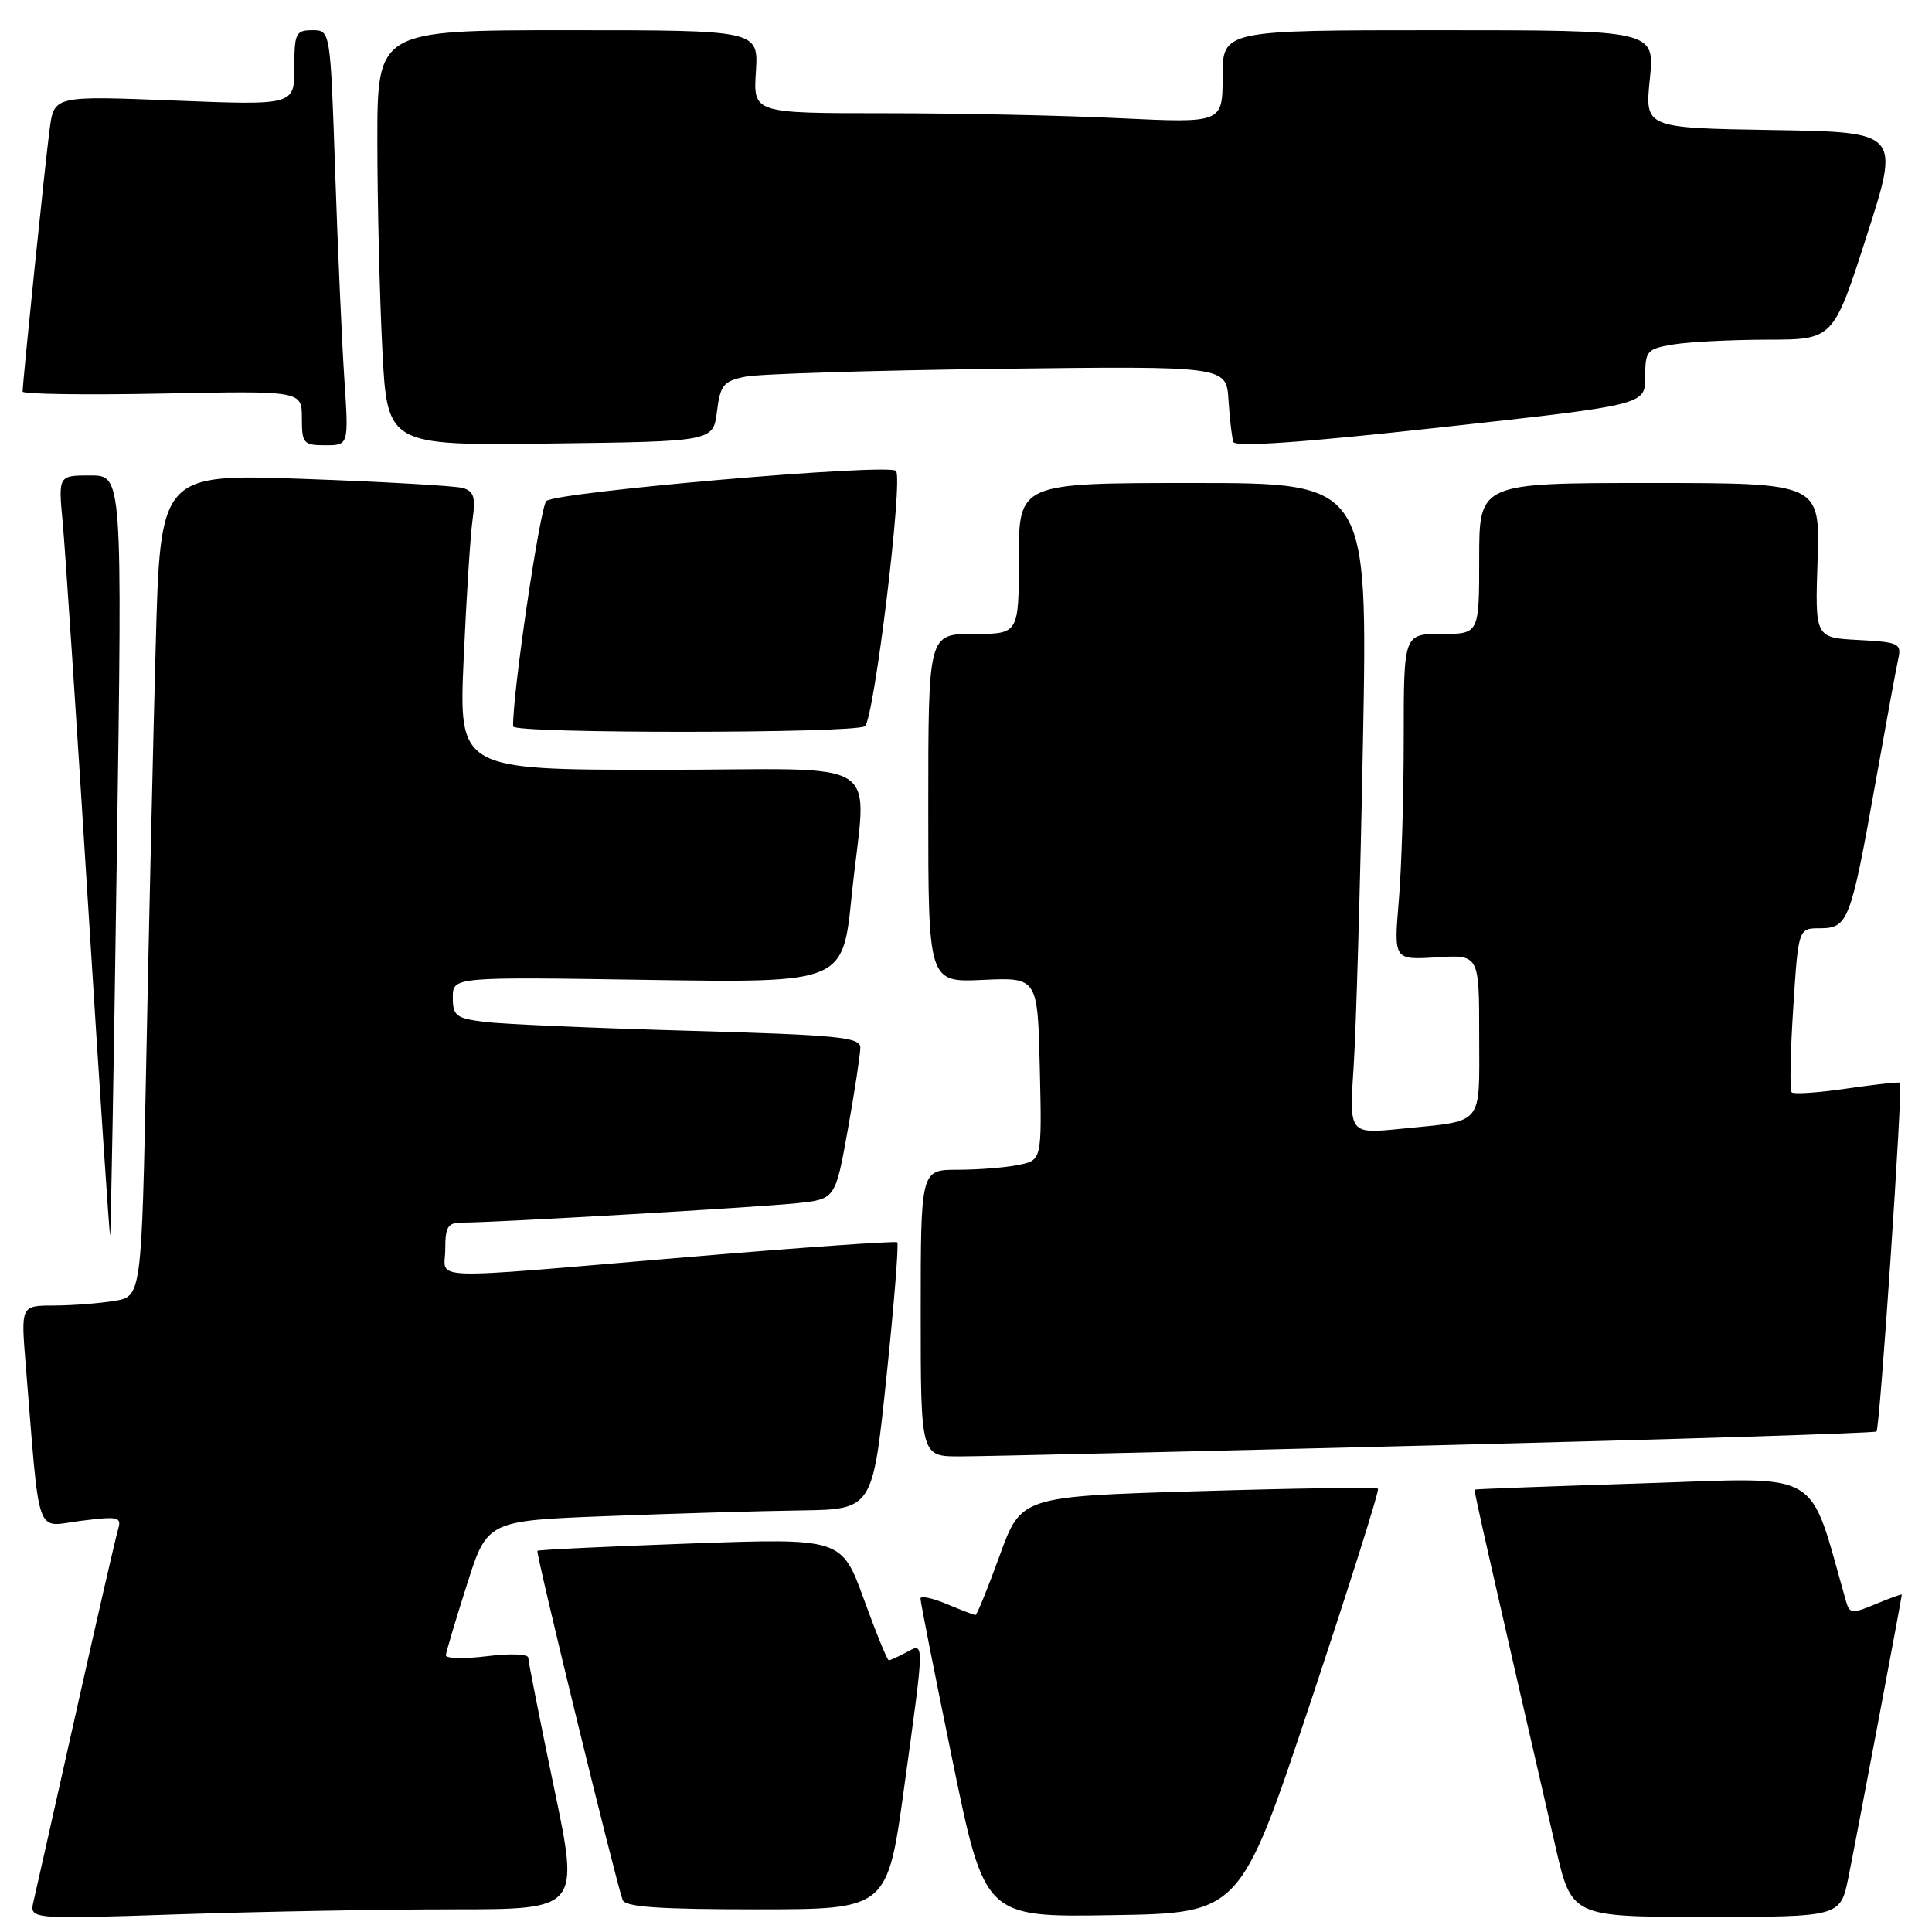 <?xml version="1.0" encoding="UTF-8" standalone="no"?>
<!DOCTYPE svg PUBLIC "-//W3C//DTD SVG 1.1//EN" "http://www.w3.org/Graphics/SVG/1.1/DTD/svg11.dtd" >
<svg xmlns="http://www.w3.org/2000/svg" xmlns:xlink="http://www.w3.org/1999/xlink" version="1.1" viewBox="0 0 256 256">
 <g >
 <path fill="currentColor"
d=" M 60.05 253.00 C 76.79 253.00 76.79 253.00 73.39 236.78 C 71.53 227.85 70.00 220.15 70.00 219.66 C 70.00 219.16 67.57 219.07 64.50 219.46 C 61.48 219.83 59.03 219.77 59.08 219.32 C 59.12 218.87 60.37 214.68 61.86 210.00 C 64.56 201.50 64.56 201.50 80.53 200.89 C 89.31 200.55 100.80 200.21 106.07 200.14 C 115.63 200.00 115.63 200.00 117.46 182.48 C 118.47 172.84 119.11 164.80 118.89 164.61 C 118.68 164.42 106.12 165.30 91.00 166.58 C 55.44 169.58 59.00 169.70 59.00 165.50 C 59.00 162.54 59.34 162.00 61.25 162.00 C 65.38 162.01 100.43 159.98 105.60 159.43 C 110.69 158.89 110.69 158.89 112.35 149.64 C 113.26 144.55 114.00 139.67 114.00 138.80 C 114.00 137.43 111.05 137.14 91.25 136.58 C 78.74 136.23 66.59 135.70 64.25 135.41 C 60.42 134.93 60.00 134.61 60.00 132.16 C 60.00 129.44 60.00 129.44 85.84 129.84 C 111.68 130.23 111.68 130.23 112.84 118.81 C 114.77 99.75 118.18 102.00 87.40 102.00 C 60.79 102.00 60.79 102.00 61.44 87.25 C 61.80 79.14 62.33 70.85 62.62 68.84 C 63.04 65.88 62.79 65.08 61.32 64.66 C 60.32 64.38 50.89 63.84 40.37 63.46 C 21.24 62.78 21.24 62.78 20.63 85.64 C 20.29 98.21 19.73 122.74 19.39 140.14 C 18.76 171.78 18.76 171.78 15.13 172.38 C 13.13 172.71 9.53 172.98 7.13 172.99 C 2.77 173.00 2.77 173.00 3.40 180.75 C 5.34 204.46 4.57 202.28 10.71 201.52 C 15.72 200.89 16.14 200.99 15.64 202.67 C 15.34 203.67 12.82 214.62 10.05 227.00 C 7.28 239.38 4.76 250.58 4.45 251.91 C 3.88 254.32 3.88 254.32 23.60 253.66 C 34.45 253.30 50.85 253.00 60.05 253.00 Z  M 173.65 225.57 C 178.77 210.20 182.80 197.46 182.59 197.26 C 182.38 197.05 171.66 197.20 158.76 197.59 C 135.30 198.29 135.30 198.29 132.45 206.15 C 130.88 210.47 129.44 214.00 129.26 214.00 C 129.08 214.00 127.38 213.35 125.47 212.55 C 123.56 211.75 121.99 211.42 121.97 211.80 C 121.95 212.19 123.86 221.85 126.21 233.27 C 130.48 254.05 130.48 254.05 147.40 253.77 C 164.33 253.50 164.33 253.50 173.65 225.57 Z  M 244.93 248.75 C 245.93 243.82 251.99 211.73 252.00 211.30 C 252.00 211.19 250.45 211.75 248.56 212.54 C 245.43 213.85 245.08 213.82 244.63 212.24 C 239.49 194.33 241.99 195.78 217.69 196.55 C 205.48 196.94 195.45 197.31 195.39 197.38 C 195.28 197.49 197.50 207.28 206.12 244.75 C 208.25 254.00 208.25 254.00 226.05 254.00 C 243.86 254.00 243.86 254.00 244.93 248.75 Z  M 119.82 236.75 C 122.54 216.95 122.53 217.65 120.07 218.96 C 119.00 219.53 117.97 220.00 117.77 220.00 C 117.57 220.00 116.08 216.36 114.47 211.91 C 111.52 203.81 111.52 203.81 91.51 204.52 C 80.51 204.92 71.37 205.35 71.21 205.49 C 70.95 205.72 81.45 248.74 82.50 251.75 C 82.83 252.69 87.30 253.00 100.26 253.00 C 117.59 253.00 117.59 253.00 119.82 236.75 Z  M 190.39 191.51 C 222.23 190.71 248.44 189.89 248.65 189.68 C 249.10 189.24 252.16 143.81 251.77 143.47 C 251.62 143.35 248.44 143.69 244.70 144.24 C 240.96 144.79 237.68 145.01 237.41 144.74 C 237.14 144.47 237.23 139.47 237.61 133.63 C 238.29 123.00 238.29 123.00 241.17 123.00 C 244.87 123.00 245.25 122.02 248.46 104.00 C 249.88 96.03 251.26 88.51 251.53 87.30 C 251.98 85.26 251.60 85.08 246.26 84.80 C 240.50 84.50 240.50 84.50 240.84 74.25 C 241.17 64.00 241.17 64.00 218.59 64.00 C 196.00 64.00 196.00 64.00 196.00 74.00 C 196.00 84.00 196.00 84.00 191.00 84.00 C 186.00 84.00 186.00 84.00 186.00 97.85 C 186.00 105.47 185.71 115.19 185.34 119.45 C 184.69 127.20 184.69 127.20 190.35 126.85 C 196.00 126.50 196.00 126.50 196.00 137.18 C 196.00 149.37 196.77 148.45 185.63 149.57 C 178.77 150.26 178.77 150.26 179.36 141.38 C 179.69 136.50 180.25 117.09 180.60 98.25 C 181.24 64.00 181.24 64.00 158.12 64.00 C 135.00 64.00 135.00 64.00 135.00 74.00 C 135.00 84.00 135.00 84.00 129.00 84.00 C 123.00 84.00 123.00 84.00 123.00 107.09 C 123.00 130.18 123.00 130.18 130.25 129.84 C 137.50 129.51 137.50 129.51 137.78 141.62 C 138.06 153.74 138.06 153.74 134.90 154.37 C 133.17 154.72 129.56 155.00 126.88 155.00 C 122.00 155.00 122.00 155.00 122.00 174.00 C 122.00 193.00 122.00 193.00 127.25 192.98 C 130.14 192.98 158.55 192.31 190.39 191.51 Z  M 15.48 113.25 C 16.21 63.00 16.21 63.00 11.97 63.00 C 7.72 63.00 7.72 63.00 8.31 69.25 C 8.63 72.69 10.14 95.39 11.66 119.71 C 13.18 144.02 14.50 163.82 14.59 163.71 C 14.68 163.59 15.09 140.89 15.48 113.25 Z  M 114.60 96.23 C 115.81 95.43 119.71 63.38 118.72 62.39 C 117.71 61.37 73.60 65.19 72.39 66.39 C 71.55 67.23 67.90 91.95 67.99 96.25 C 68.00 97.22 113.15 97.20 114.60 96.23 Z  M 218.00 49.95 C 218.00 46.46 218.21 46.23 221.75 45.64 C 223.81 45.30 229.42 45.02 234.21 45.01 C 242.93 45.00 242.93 45.00 247.35 31.25 C 251.77 17.50 251.77 17.50 234.86 17.23 C 217.95 16.95 217.95 16.95 218.61 10.48 C 219.28 4.00 219.28 4.00 190.64 4.00 C 162.00 4.00 162.00 4.00 162.00 10.16 C 162.00 16.31 162.00 16.31 148.34 15.66 C 140.83 15.29 126.84 15.00 117.25 15.00 C 99.81 15.00 99.81 15.00 100.16 9.50 C 100.50 4.00 100.50 4.00 75.25 4.00 C 50.00 4.00 50.00 4.00 50.00 18.75 C 50.01 26.86 50.30 39.25 50.66 46.27 C 51.31 59.04 51.31 59.04 72.91 58.77 C 94.50 58.50 94.50 58.50 95.00 54.54 C 95.44 51.01 95.86 50.50 98.77 49.91 C 100.57 49.54 115.64 49.08 132.27 48.87 C 162.50 48.50 162.50 48.50 162.78 53.00 C 162.94 55.48 163.23 57.98 163.43 58.56 C 163.67 59.27 172.64 58.64 190.89 56.63 C 218.00 53.65 218.00 53.65 218.00 49.95 Z  M 45.63 50.25 C 45.31 45.44 44.76 33.06 44.41 22.75 C 43.78 4.00 43.78 4.00 41.39 4.00 C 39.19 4.00 39.00 4.40 39.00 8.97 C 39.00 13.95 39.00 13.95 23.08 13.32 C 7.17 12.69 7.17 12.69 6.58 17.10 C 6.01 21.33 3.00 50.60 3.00 51.89 C 3.00 52.23 11.32 52.35 21.50 52.15 C 40.00 51.78 40.00 51.78 40.00 55.39 C 40.00 58.76 40.20 59.00 43.11 59.00 C 46.21 59.00 46.21 59.00 45.63 50.25 Z "/>
</g>
</svg>